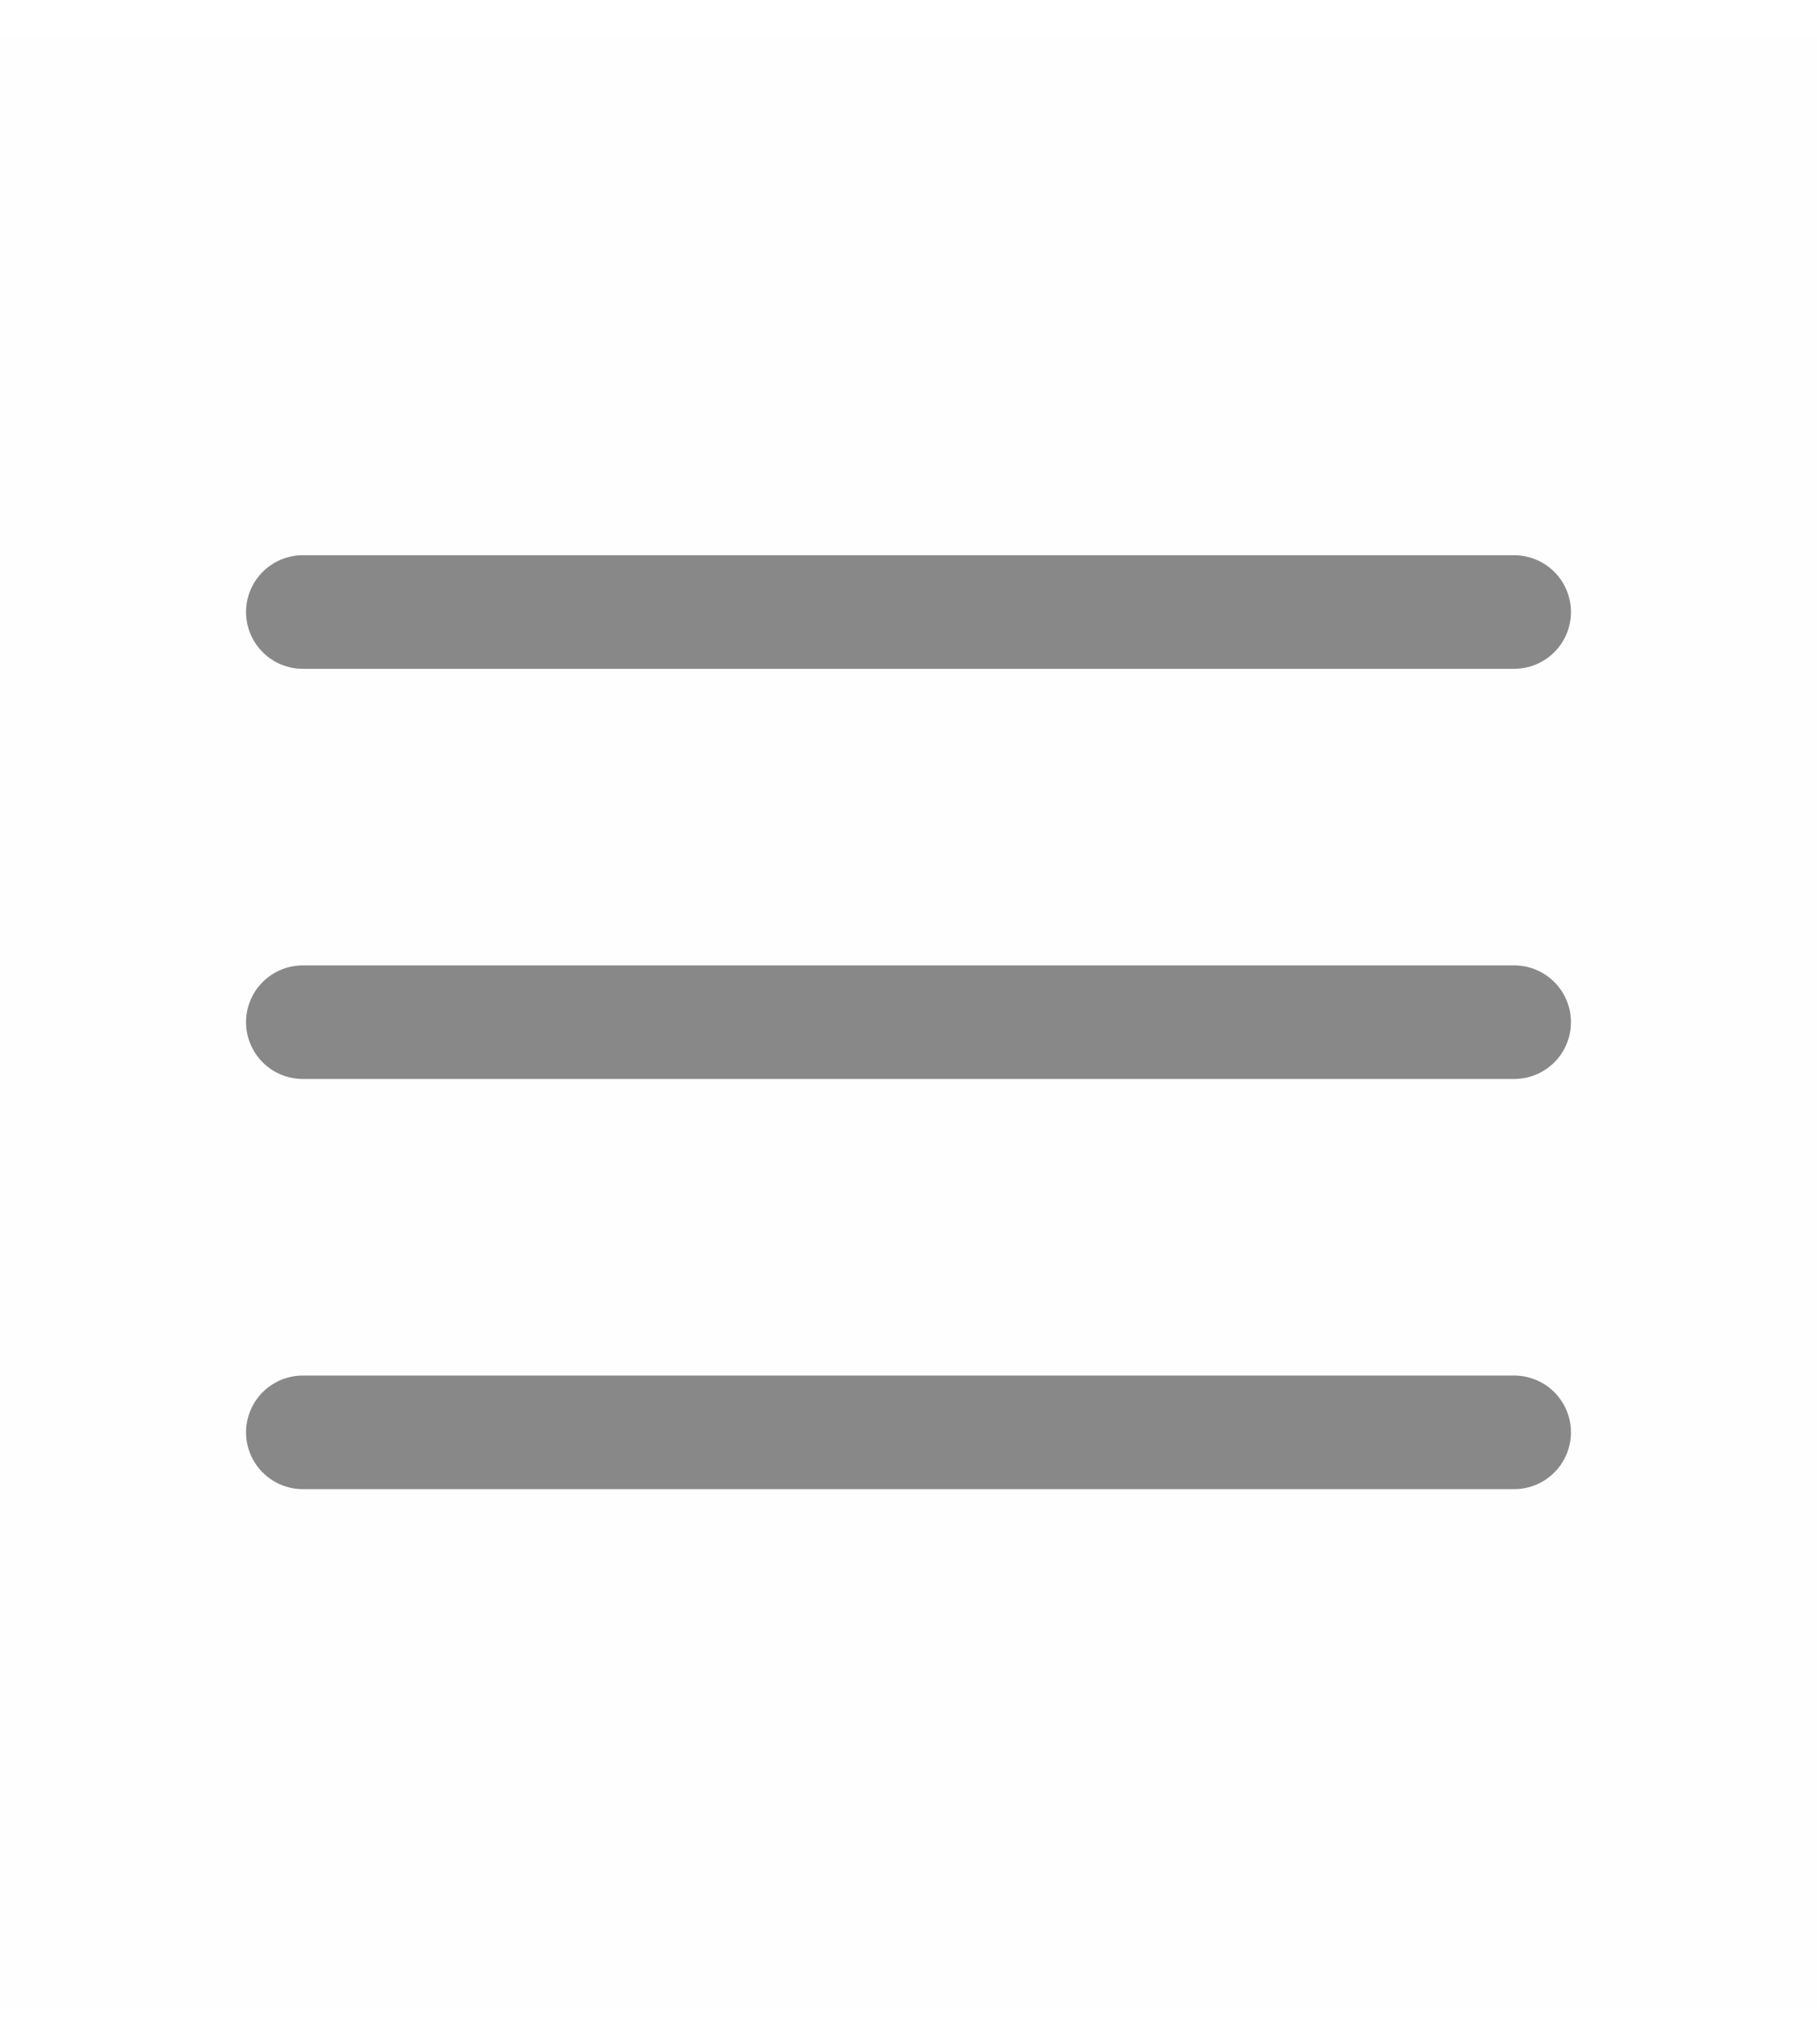 <?xml version="1.0" encoding="UTF-8"?>
<svg width="24px" height="27px" viewBox="0 0 24 27" version="1.1" xmlns="http://www.w3.org/2000/svg" xmlns:xlink="http://www.w3.org/1999/xlink">
    <title>_Icons/_Main (24)/butter</title>
    <g id="Settings" stroke="none" stroke-width="1" fill="none" fill-rule="evenodd">
        <g id="-Mobile" transform="translate(-9, -65)">
            <g id="_Web/Mobile/TopBrowser" transform="translate(0, -2.5)">
                <g id="_Web/Mobile/LigtTop-40" transform="translate(0, 61)">
                    <g id="_Icons/_Main-(24)/butter" transform="translate(9, 7)">
                        <g id="Atoms/Plates/Transperent" fill="#878787" fill-opacity="0.01" fill-rule="evenodd">
                            <rect id="Rectangle" style="mix-blend-mode: screen;" x="0" y="0" width="24" height="26"></rect>
                        </g>
                        <path d="M4,13 L20,13 M4,7.583 L20,7.583 M4,18.417 L20,18.417" id="Combined-Shape" stroke="#888888" stroke-width="1.5" stroke-linecap="round" stroke-linejoin="round"></path>
                    </g>
                </g>
            </g>
        </g>
    </g>
</svg>
